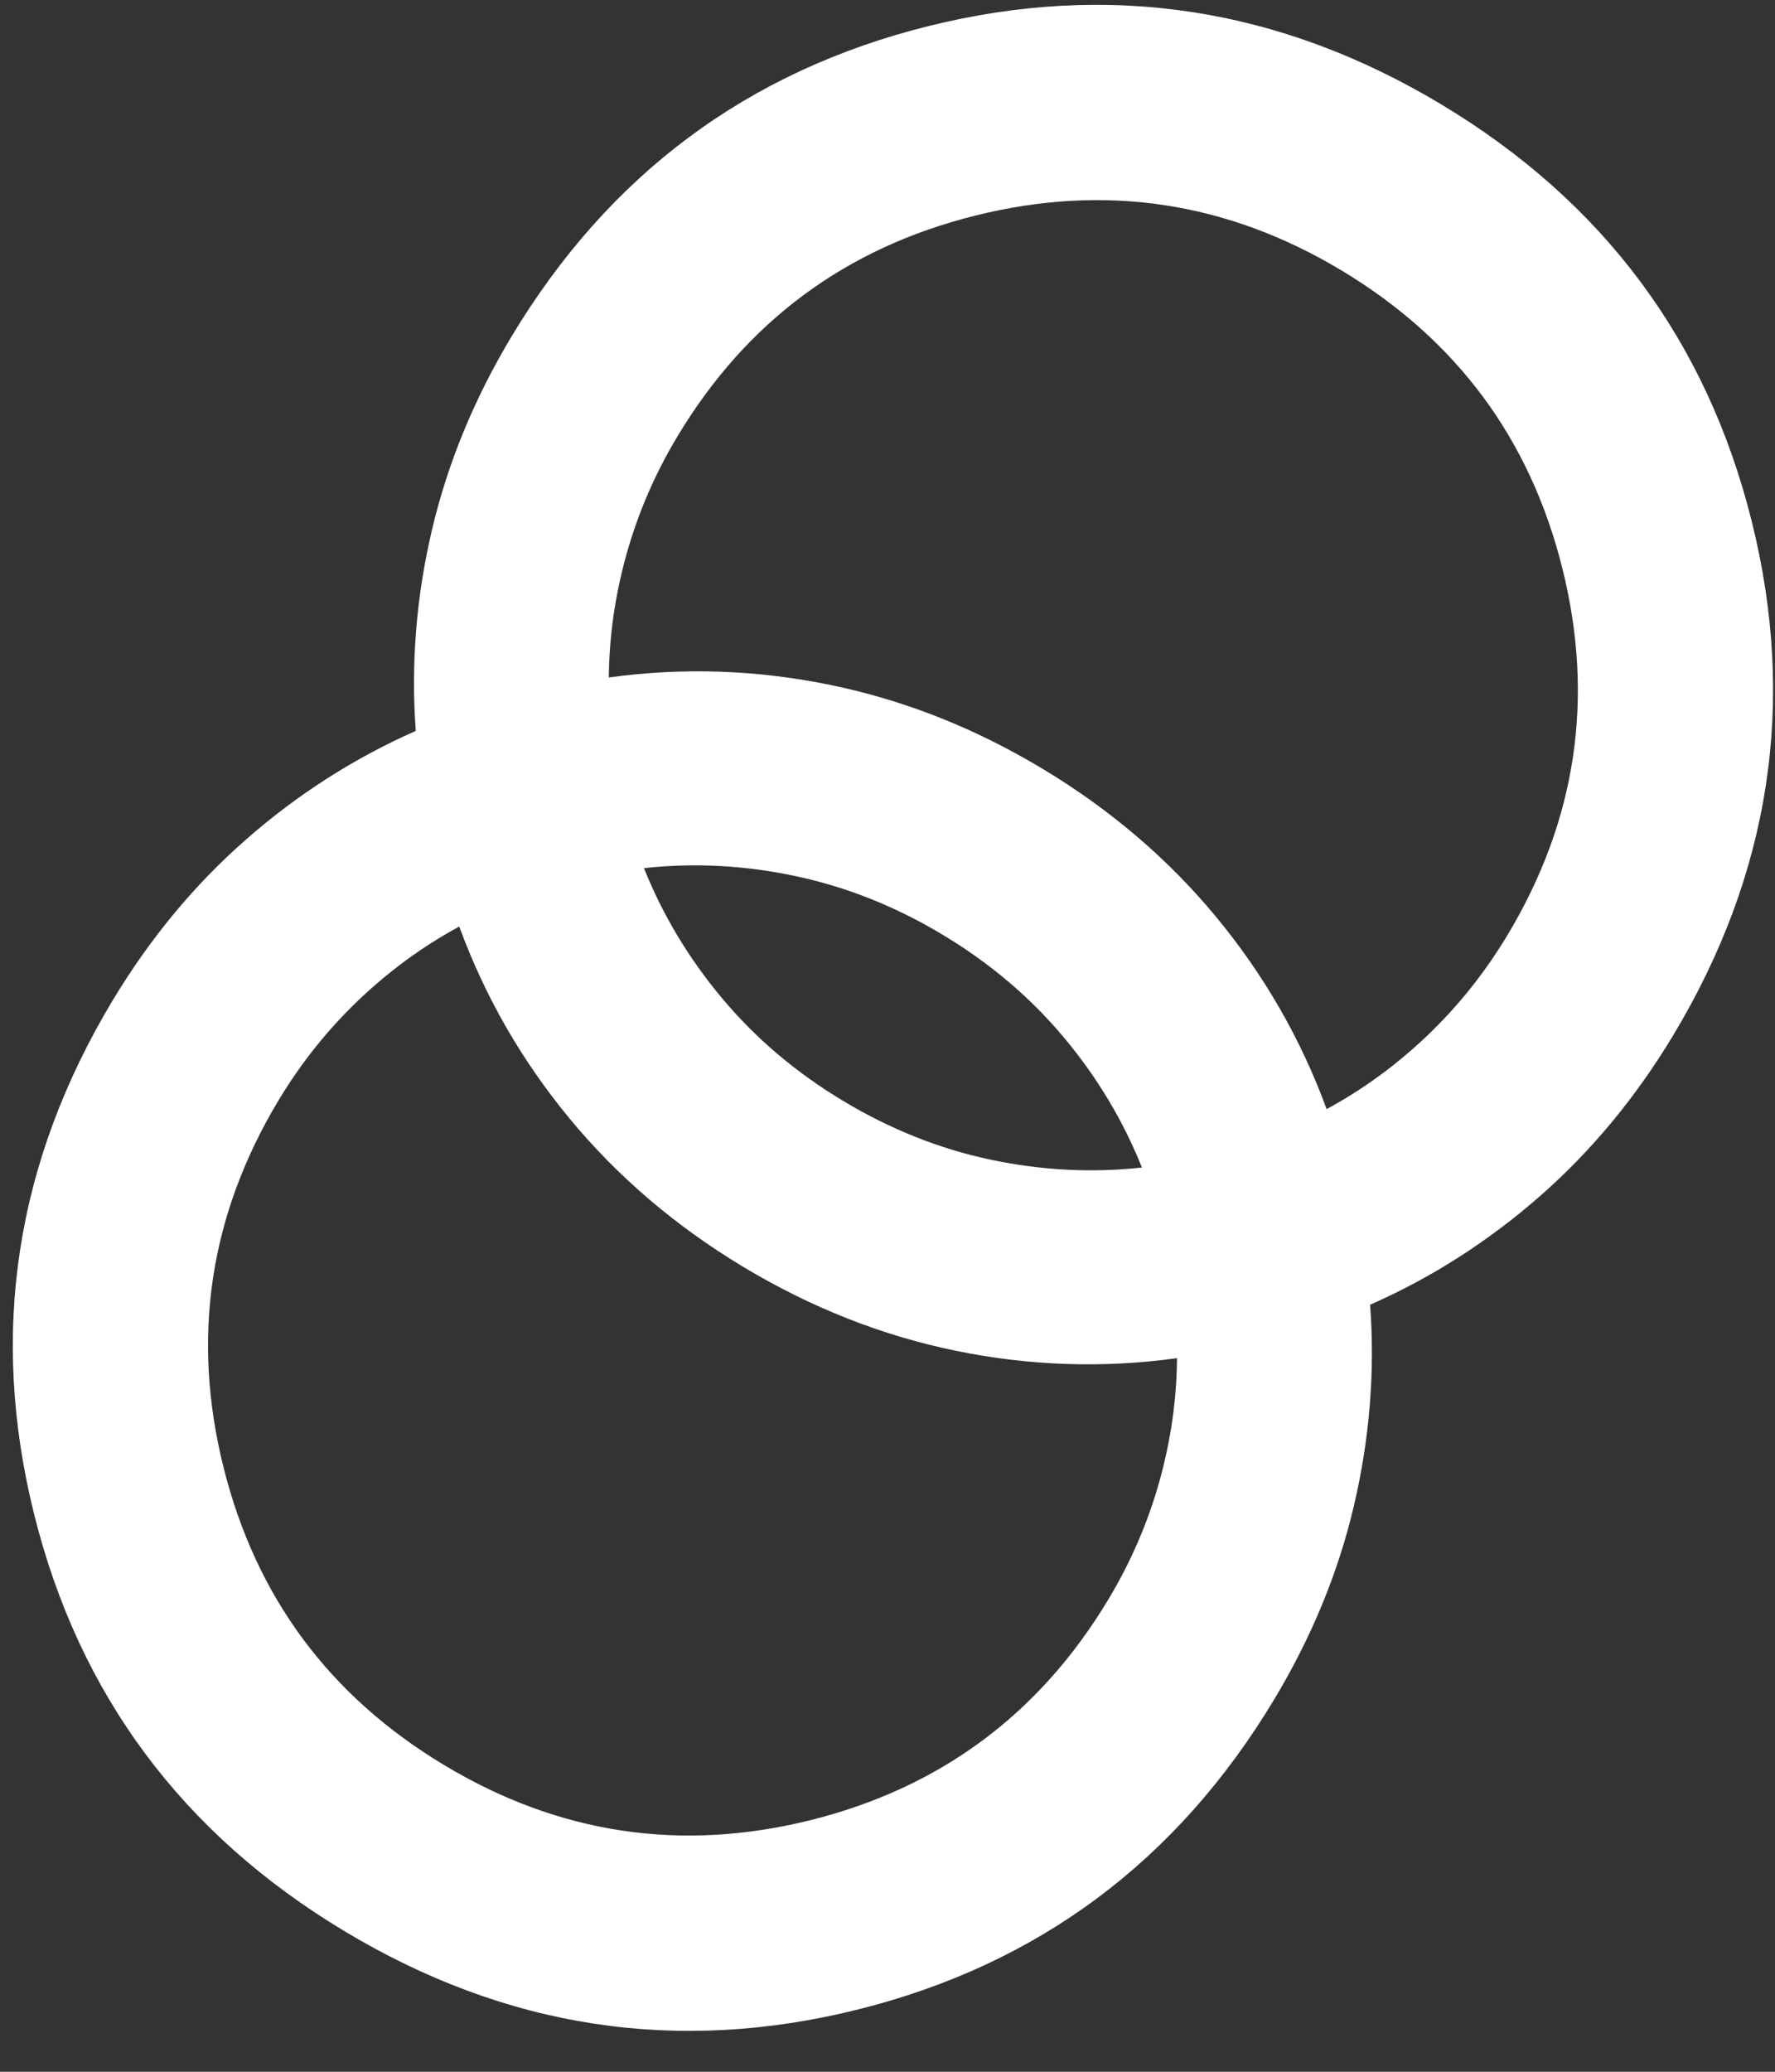 <svg width="30" height="35" viewBox="0 0 30 35" fill="none" xmlns="http://www.w3.org/2000/svg">
<rect x="0" y="0" width="30" height="35" fill="#333333" stroke="none"/>
<path id="join" d="M25.477 15.8C26.643 13.86 26.953 11.795 26.407 9.606C25.862 7.416 24.619 5.739 22.679 4.572C20.739 3.406 18.674 3.096 16.485 3.642C14.295 4.187 12.617 5.43 11.451 7.37C11.072 8.001 10.785 8.664 10.59 9.359C10.396 10.053 10.296 10.749 10.29 11.445C11.54 11.273 12.787 11.315 14.033 11.571C15.28 11.827 16.476 12.299 17.621 12.988C18.766 13.676 19.744 14.511 20.555 15.491C21.366 16.471 21.988 17.554 22.422 18.737C23.035 18.406 23.603 17.991 24.125 17.493C24.647 16.995 25.097 16.431 25.477 15.8ZM19.3 19.724C18.982 18.929 18.541 18.194 17.975 17.52C17.41 16.846 16.73 16.27 15.935 15.793C15.14 15.315 14.313 14.985 13.452 14.802C12.592 14.618 11.736 14.573 10.884 14.666C11.202 15.462 11.643 16.196 12.209 16.87C12.774 17.544 13.454 18.12 14.249 18.598C15.044 19.075 15.871 19.406 16.732 19.589C17.592 19.772 18.448 19.817 19.3 19.724ZM18.733 27.02C19.112 26.389 19.399 25.726 19.594 25.032C19.788 24.337 19.888 23.642 19.893 22.945C18.645 23.117 17.397 23.075 16.151 22.819C14.904 22.563 13.709 22.091 12.563 21.403C11.418 20.714 10.44 19.88 9.629 18.899C8.818 17.919 8.196 16.837 7.762 15.653C7.149 15.985 6.581 16.399 6.059 16.897C5.537 17.395 5.087 17.959 4.707 18.59C3.541 20.531 3.231 22.595 3.777 24.785C4.322 26.974 5.565 28.652 7.505 29.818C9.445 30.984 11.51 31.294 13.7 30.749C15.889 30.203 17.567 28.96 18.733 27.02ZM21.538 28.706C19.894 31.441 17.547 33.188 14.497 33.949C11.447 34.709 8.554 34.267 5.819 32.623C3.084 30.979 1.337 28.632 0.577 25.582C-0.183 22.532 0.259 19.639 1.902 16.904C2.535 15.853 3.287 14.945 4.16 14.181C5.033 13.416 5.989 12.806 7.027 12.348C6.944 11.216 7.035 10.085 7.3 8.956C7.565 7.827 8.014 6.736 8.646 5.684C10.29 2.949 12.637 1.202 15.687 0.442C18.737 -0.318 21.63 0.124 24.365 1.767C27.1 3.411 28.847 5.758 29.607 8.808C30.367 11.858 29.925 14.751 28.282 17.486C27.649 18.538 26.897 19.446 26.024 20.21C25.151 20.974 24.195 21.585 23.157 22.042C23.24 23.174 23.149 24.305 22.884 25.434C22.619 26.564 22.17 27.654 21.538 28.706Z" fill="white"/>
</svg>
